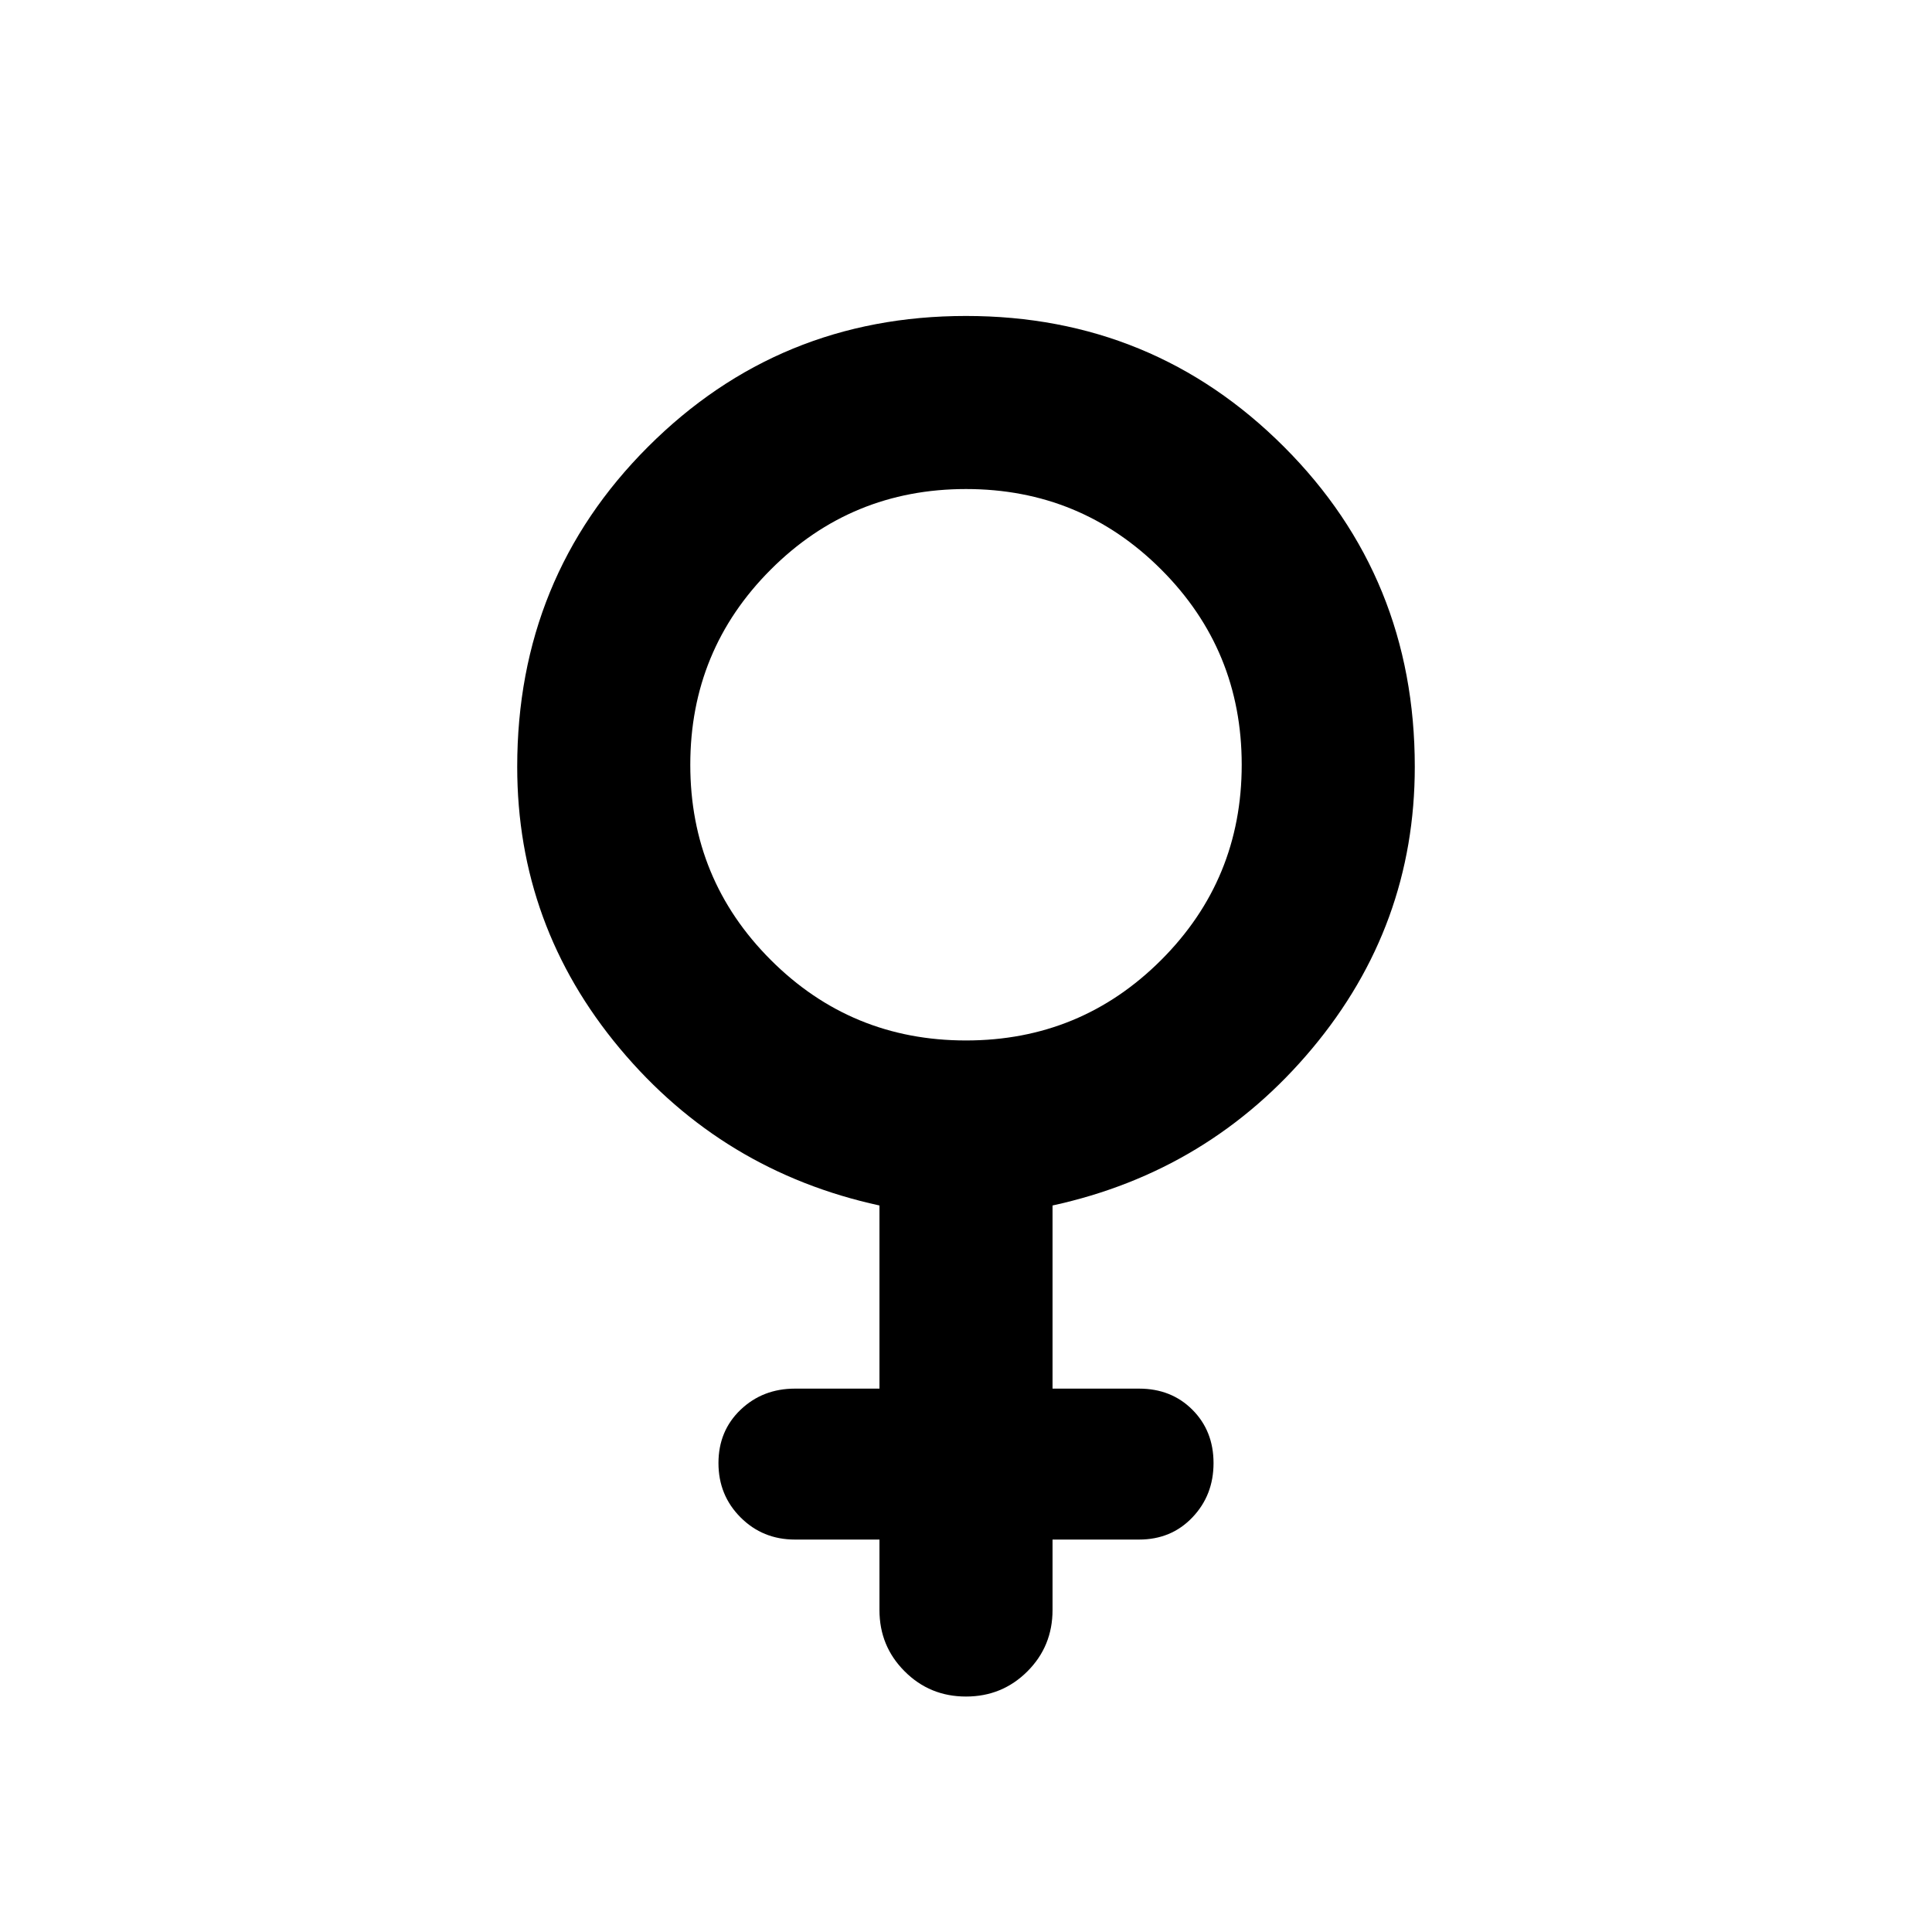 <svg xmlns="http://www.w3.org/2000/svg" height="24" width="24"><path d="M10.925 14.975Q8.975 14.55 7.7 13.025Q6.425 11.5 6.425 9.525Q6.425 7.175 8.05 5.55Q9.675 3.925 12 3.925Q14.325 3.925 15.95 5.55Q17.575 7.175 17.575 9.525Q17.575 11.5 16.3 13.025Q15.025 14.55 13.075 14.975V17.25H14.15Q14.55 17.25 14.812 17.512Q15.075 17.775 15.075 18.175Q15.075 18.575 14.812 18.85Q14.55 19.125 14.15 19.125H13.075V20Q13.075 20.45 12.763 20.762Q12.45 21.075 12 21.075Q11.55 21.075 11.238 20.762Q10.925 20.45 10.925 20V19.125H9.875Q9.475 19.125 9.2 18.85Q8.925 18.575 8.925 18.175Q8.925 17.775 9.2 17.512Q9.475 17.25 9.875 17.25H10.925ZM12 12.925Q13.425 12.925 14.425 11.925Q15.425 10.925 15.425 9.5Q15.425 8.075 14.425 7.075Q13.425 6.075 12 6.075Q10.575 6.075 9.575 7.075Q8.575 8.075 8.575 9.5Q8.575 10.925 9.575 11.925Q10.575 12.925 12 12.925Z"/></svg>